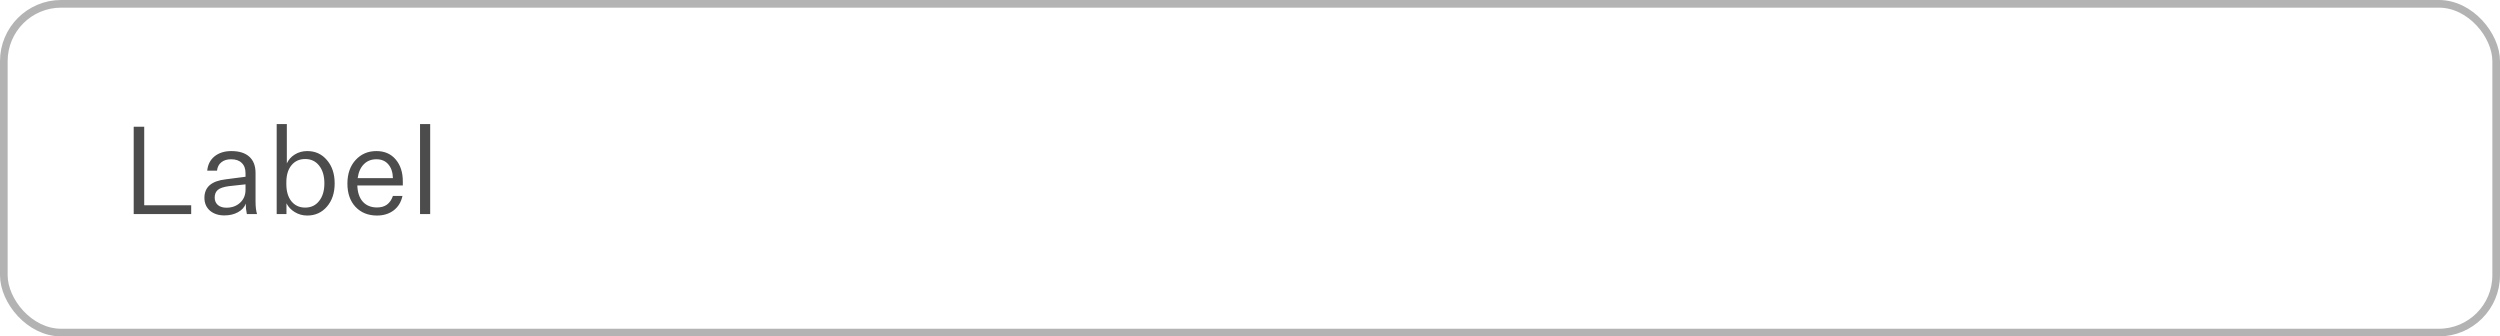 <svg width="327" height="44" viewBox="0 0 327 44" fill="none" xmlns="http://www.w3.org/2000/svg">
<rect x="0.5" y="0.5" width="326" height="43" rx="7.5" stroke="#B3B3B3"/>
<path d="M25.008 28H17.488V16.576H18.864V26.848H25.008V28ZM33.617 28H32.289C32.247 27.787 32.209 27.563 32.178 27.328C32.156 27.083 32.145 26.853 32.145 26.64C31.975 27.109 31.634 27.483 31.122 27.76C30.62 28.037 30.028 28.176 29.346 28.176C28.578 28.176 27.948 27.968 27.457 27.552C26.977 27.125 26.738 26.565 26.738 25.872C26.738 25.179 26.967 24.629 27.425 24.224C27.895 23.819 28.593 23.563 29.521 23.456L32.114 23.12V22.656C32.114 22.069 31.948 21.621 31.617 21.312C31.297 20.992 30.834 20.832 30.226 20.832C29.692 20.832 29.265 20.965 28.945 21.232C28.625 21.488 28.439 21.851 28.386 22.32H27.105C27.18 21.531 27.5 20.907 28.066 20.448C28.642 19.989 29.372 19.76 30.258 19.76C31.282 19.76 32.066 20.005 32.609 20.496C33.154 20.987 33.425 21.696 33.425 22.624V26.32C33.425 26.693 33.441 27.013 33.474 27.28C33.505 27.536 33.553 27.776 33.617 28ZM28.081 25.84C28.081 26.245 28.22 26.571 28.497 26.816C28.775 27.051 29.148 27.168 29.617 27.168C30.332 27.168 30.924 26.955 31.393 26.528C31.873 26.091 32.114 25.525 32.114 24.832V24.112L29.922 24.352C29.228 24.448 28.748 24.613 28.482 24.848C28.215 25.083 28.081 25.413 28.081 25.84ZM40.19 28.192C39.592 28.192 39.048 28.043 38.558 27.744C38.067 27.445 37.704 27.061 37.47 26.592V28H36.19V16.224H37.518V21.376C37.742 20.885 38.088 20.496 38.558 20.208C39.038 19.909 39.582 19.76 40.19 19.76C41.246 19.76 42.104 20.155 42.766 20.944C43.438 21.723 43.774 22.736 43.774 23.984C43.774 25.232 43.438 26.245 42.766 27.024C42.094 27.803 41.235 28.192 40.19 28.192ZM39.918 20.8C39.16 20.8 38.558 21.077 38.11 21.632C37.672 22.176 37.454 22.917 37.454 23.856V24.08C37.454 25.019 37.672 25.765 38.11 26.32C38.558 26.875 39.16 27.152 39.918 27.152C40.686 27.152 41.294 26.864 41.742 26.288C42.2 25.712 42.43 24.944 42.43 23.984C42.43 23.013 42.2 22.24 41.742 21.664C41.294 21.088 40.686 20.8 39.918 20.8ZM51.393 25.632H52.641C52.471 26.432 52.087 27.061 51.489 27.52C50.892 27.968 50.167 28.192 49.313 28.192C48.151 28.192 47.212 27.813 46.497 27.056C45.793 26.299 45.441 25.285 45.441 24.016C45.441 22.747 45.793 21.723 46.497 20.944C47.212 20.155 48.124 19.76 49.233 19.76C50.3 19.76 51.143 20.128 51.761 20.864C52.38 21.589 52.689 22.544 52.689 23.728V24.256H46.737C46.769 25.173 47.009 25.883 47.457 26.384C47.916 26.885 48.535 27.136 49.313 27.136C49.836 27.136 50.268 27.013 50.609 26.768C50.961 26.512 51.223 26.133 51.393 25.632ZM49.233 20.832C48.561 20.832 48.012 21.051 47.585 21.488C47.159 21.915 46.892 22.517 46.785 23.296H51.393C51.372 22.528 51.169 21.925 50.785 21.488C50.412 21.051 49.895 20.832 49.233 20.832ZM56.268 16.224V28H54.94V16.224H56.268Z" fill="black" fill-opacity="0.7"/>
</svg>
